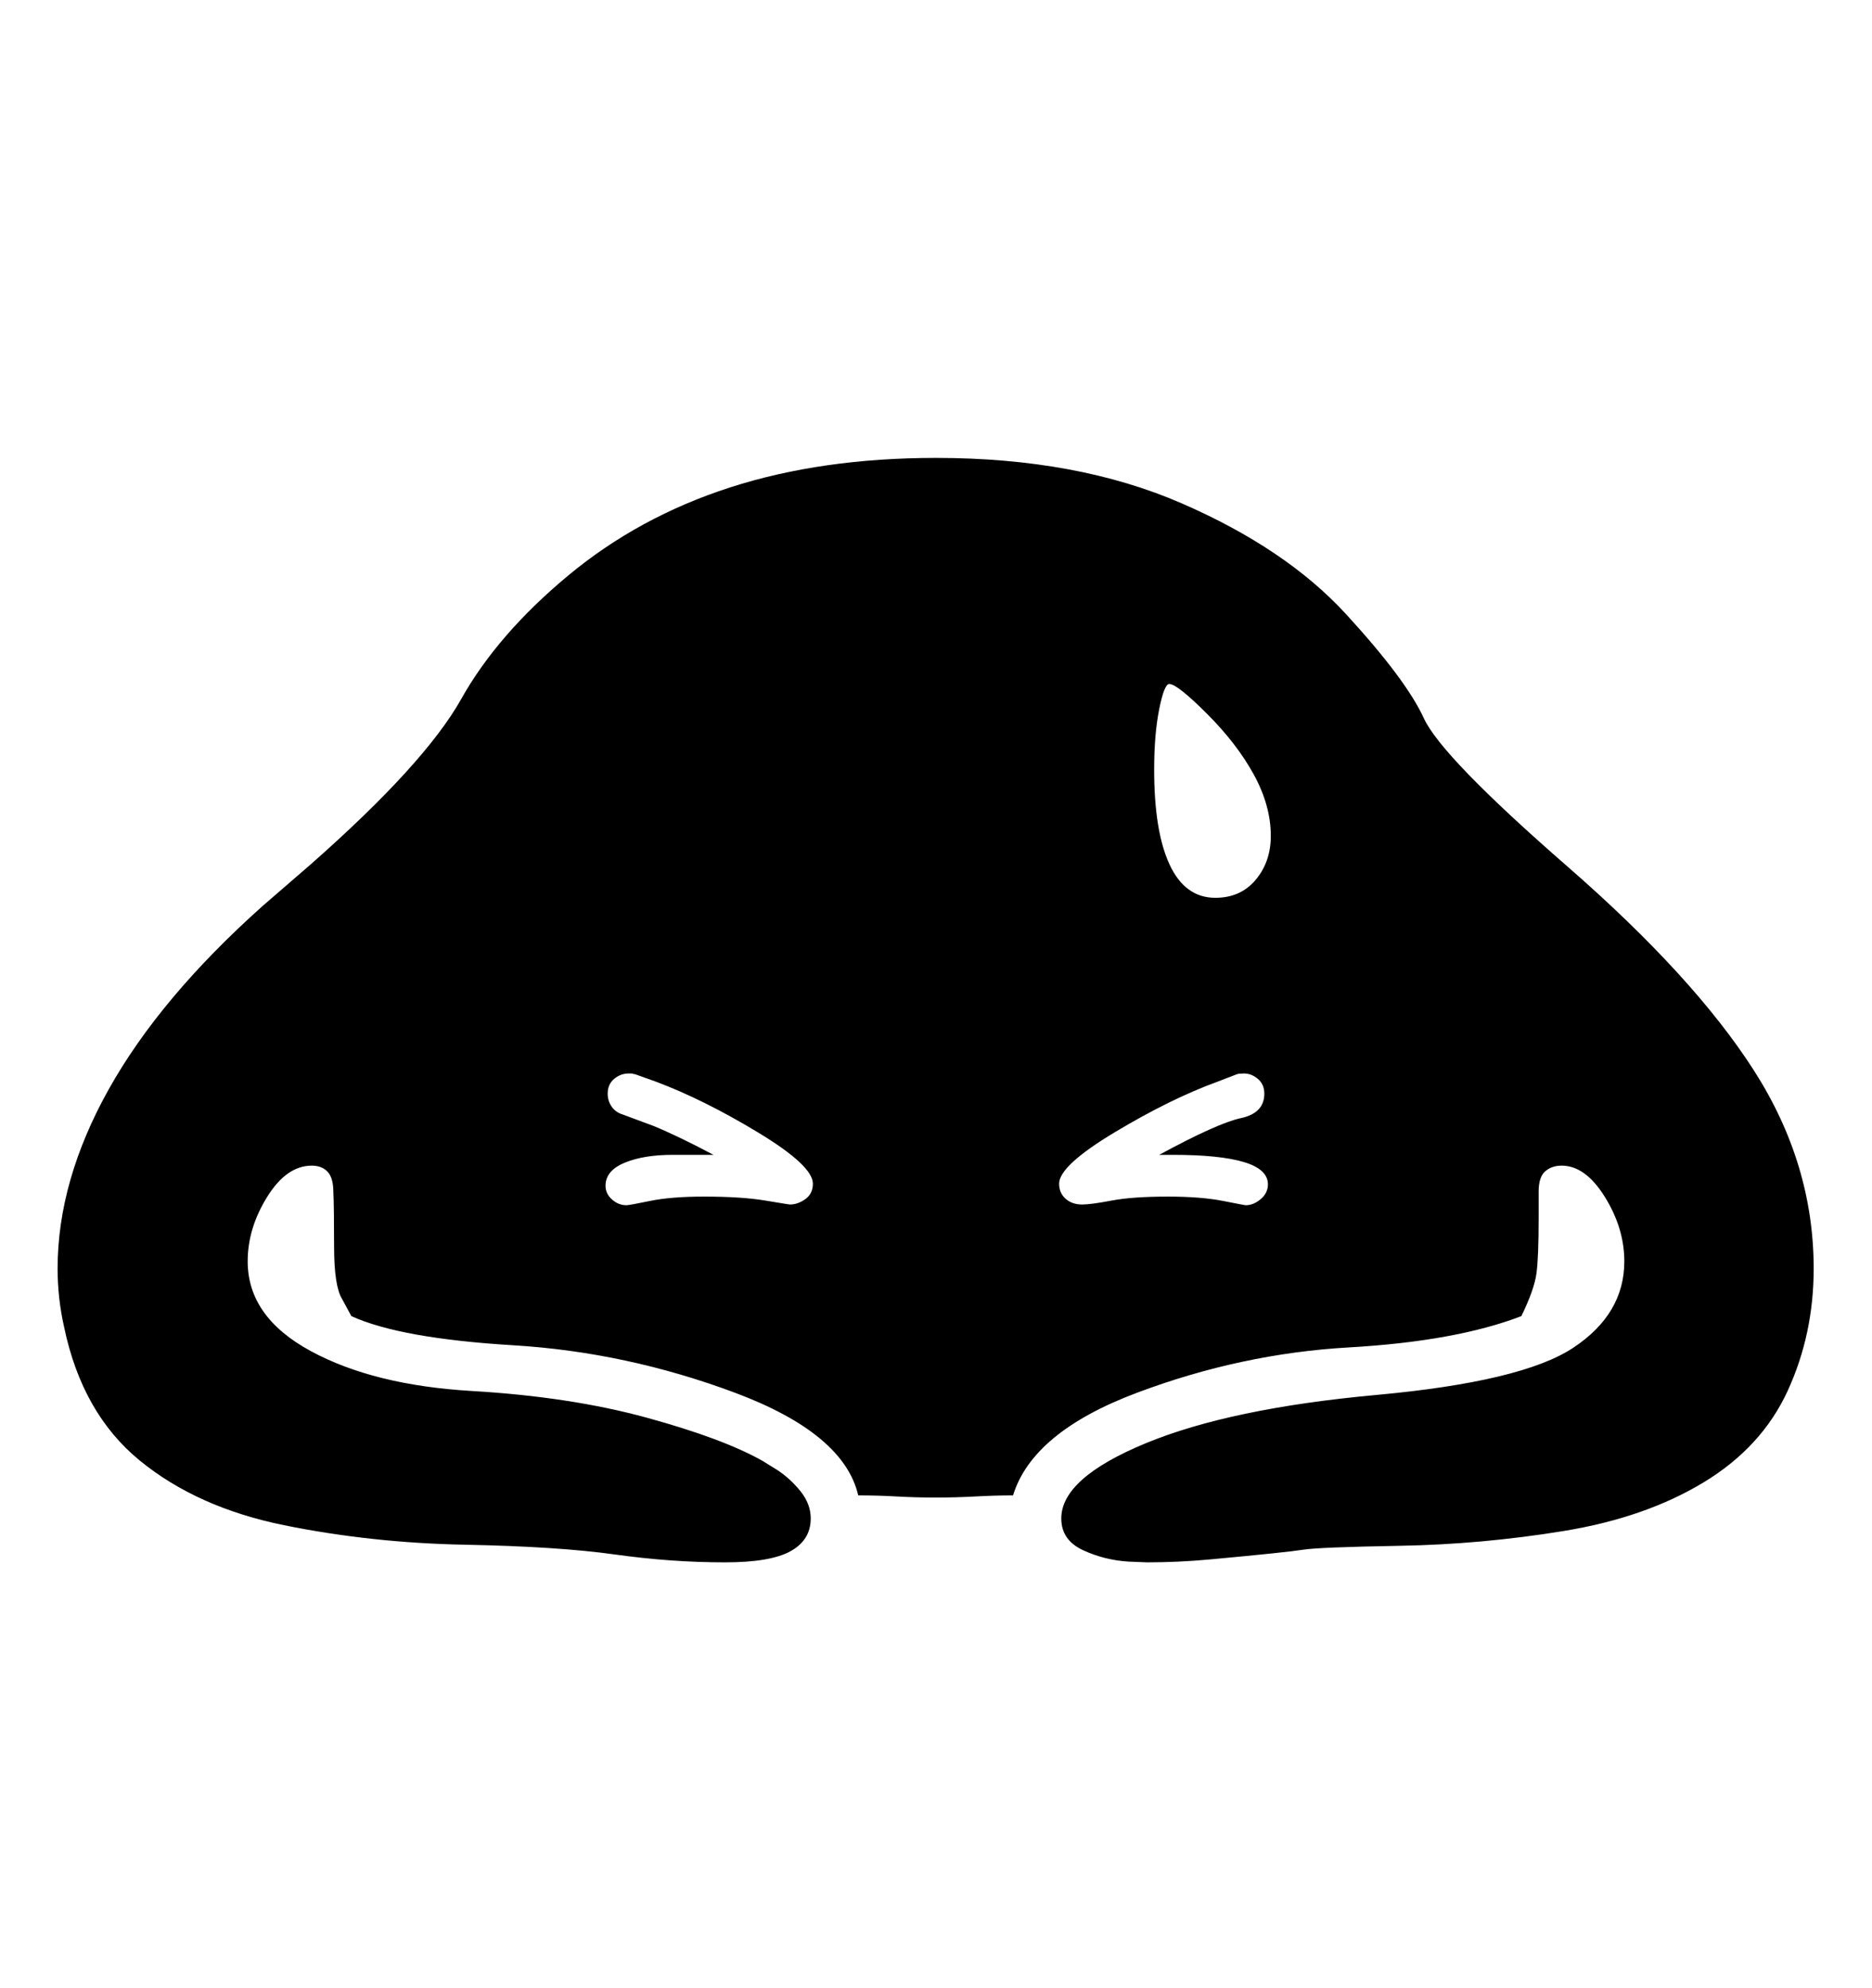 <svg viewBox="0 0 2600 2760.837" xmlns="http://www.w3.org/2000/svg"><path d="M1407 2077q-25 0-52.5 1.5t-54.5 1.5q-28 0-54.5-1.5t-53.5-1.5q-20-86-171-142.5t-308-66-225-40.5l-13-24q-11-18-11-73t-1-75q0-20-8-28.5t-22-8.5q-35 0-62 43.5t-27 89.5q0 77 87.5 124.5t224 55.5 242.5 37 161 60l21 13q18 12 32 29.5t14 37.5q0 30-28 45.5t-91 15.5q-75 0-153.5-11t-208-13.5-250.5-27-201-90T89 1843q-9-40-9-81 0-122 71-249t213-254l67-58q159-140 209.5-230T789 799.5 1014 677t286-41q196 0 341 63t228.5 154 108 144.5 199.5 206 258.5 282.5 83.5 276q0 91-36 169.5T2366 2059t-194.5 67.5-227 20.5-135 5.5T1680 2166q-44 4-87 4l-25-1q-34-2-64-16t-30-44q0-56 117.5-104.5t320-67T2185 1872t71-120q0-46-27-89.5t-60-43.5q-14 0-23 8t-9 28v37q0 54-3 76.5t-21 59.5q-91 35-240 43.5t-294 63-172 142.5zm217.5-876q21.5 46 63.5 46 35 0 56-25t21-61q0-42-23.5-85t-65-84.5T1624 950q-7 0-14 35t-7 84q0 86 21.5 132zM1480 1665q9 8 23 8 12 0 41-5.5t78-5.5q46 0 76.5 6t31.5 6q11 0 21-8.5t10-20.5q0-21-33.5-31t-98.5-10h-19q81-44 113.5-51t32.5-34q0-13-9-20.5t-19-7.5q-7 0-10 1l-26 10q-66 24-143.5 70.5T1471 1644q0 13 9 21zm-361.5.5q10.5-7.5 10.5-21.5 0-25-76-71t-143-71l-28-10q-2 0-4-1h-5q-11 0-20 7.5t-9 20.5q0 10 5.5 18t15.5 11l43 16q34 14 83 40h-57q-40 0-66.5 11t-26.5 32q0 11 9 19t20 8q4 0 33-6t75-6q52 0 85 5.5t34 5.5q11 0 21.5-7.5z"/></svg>